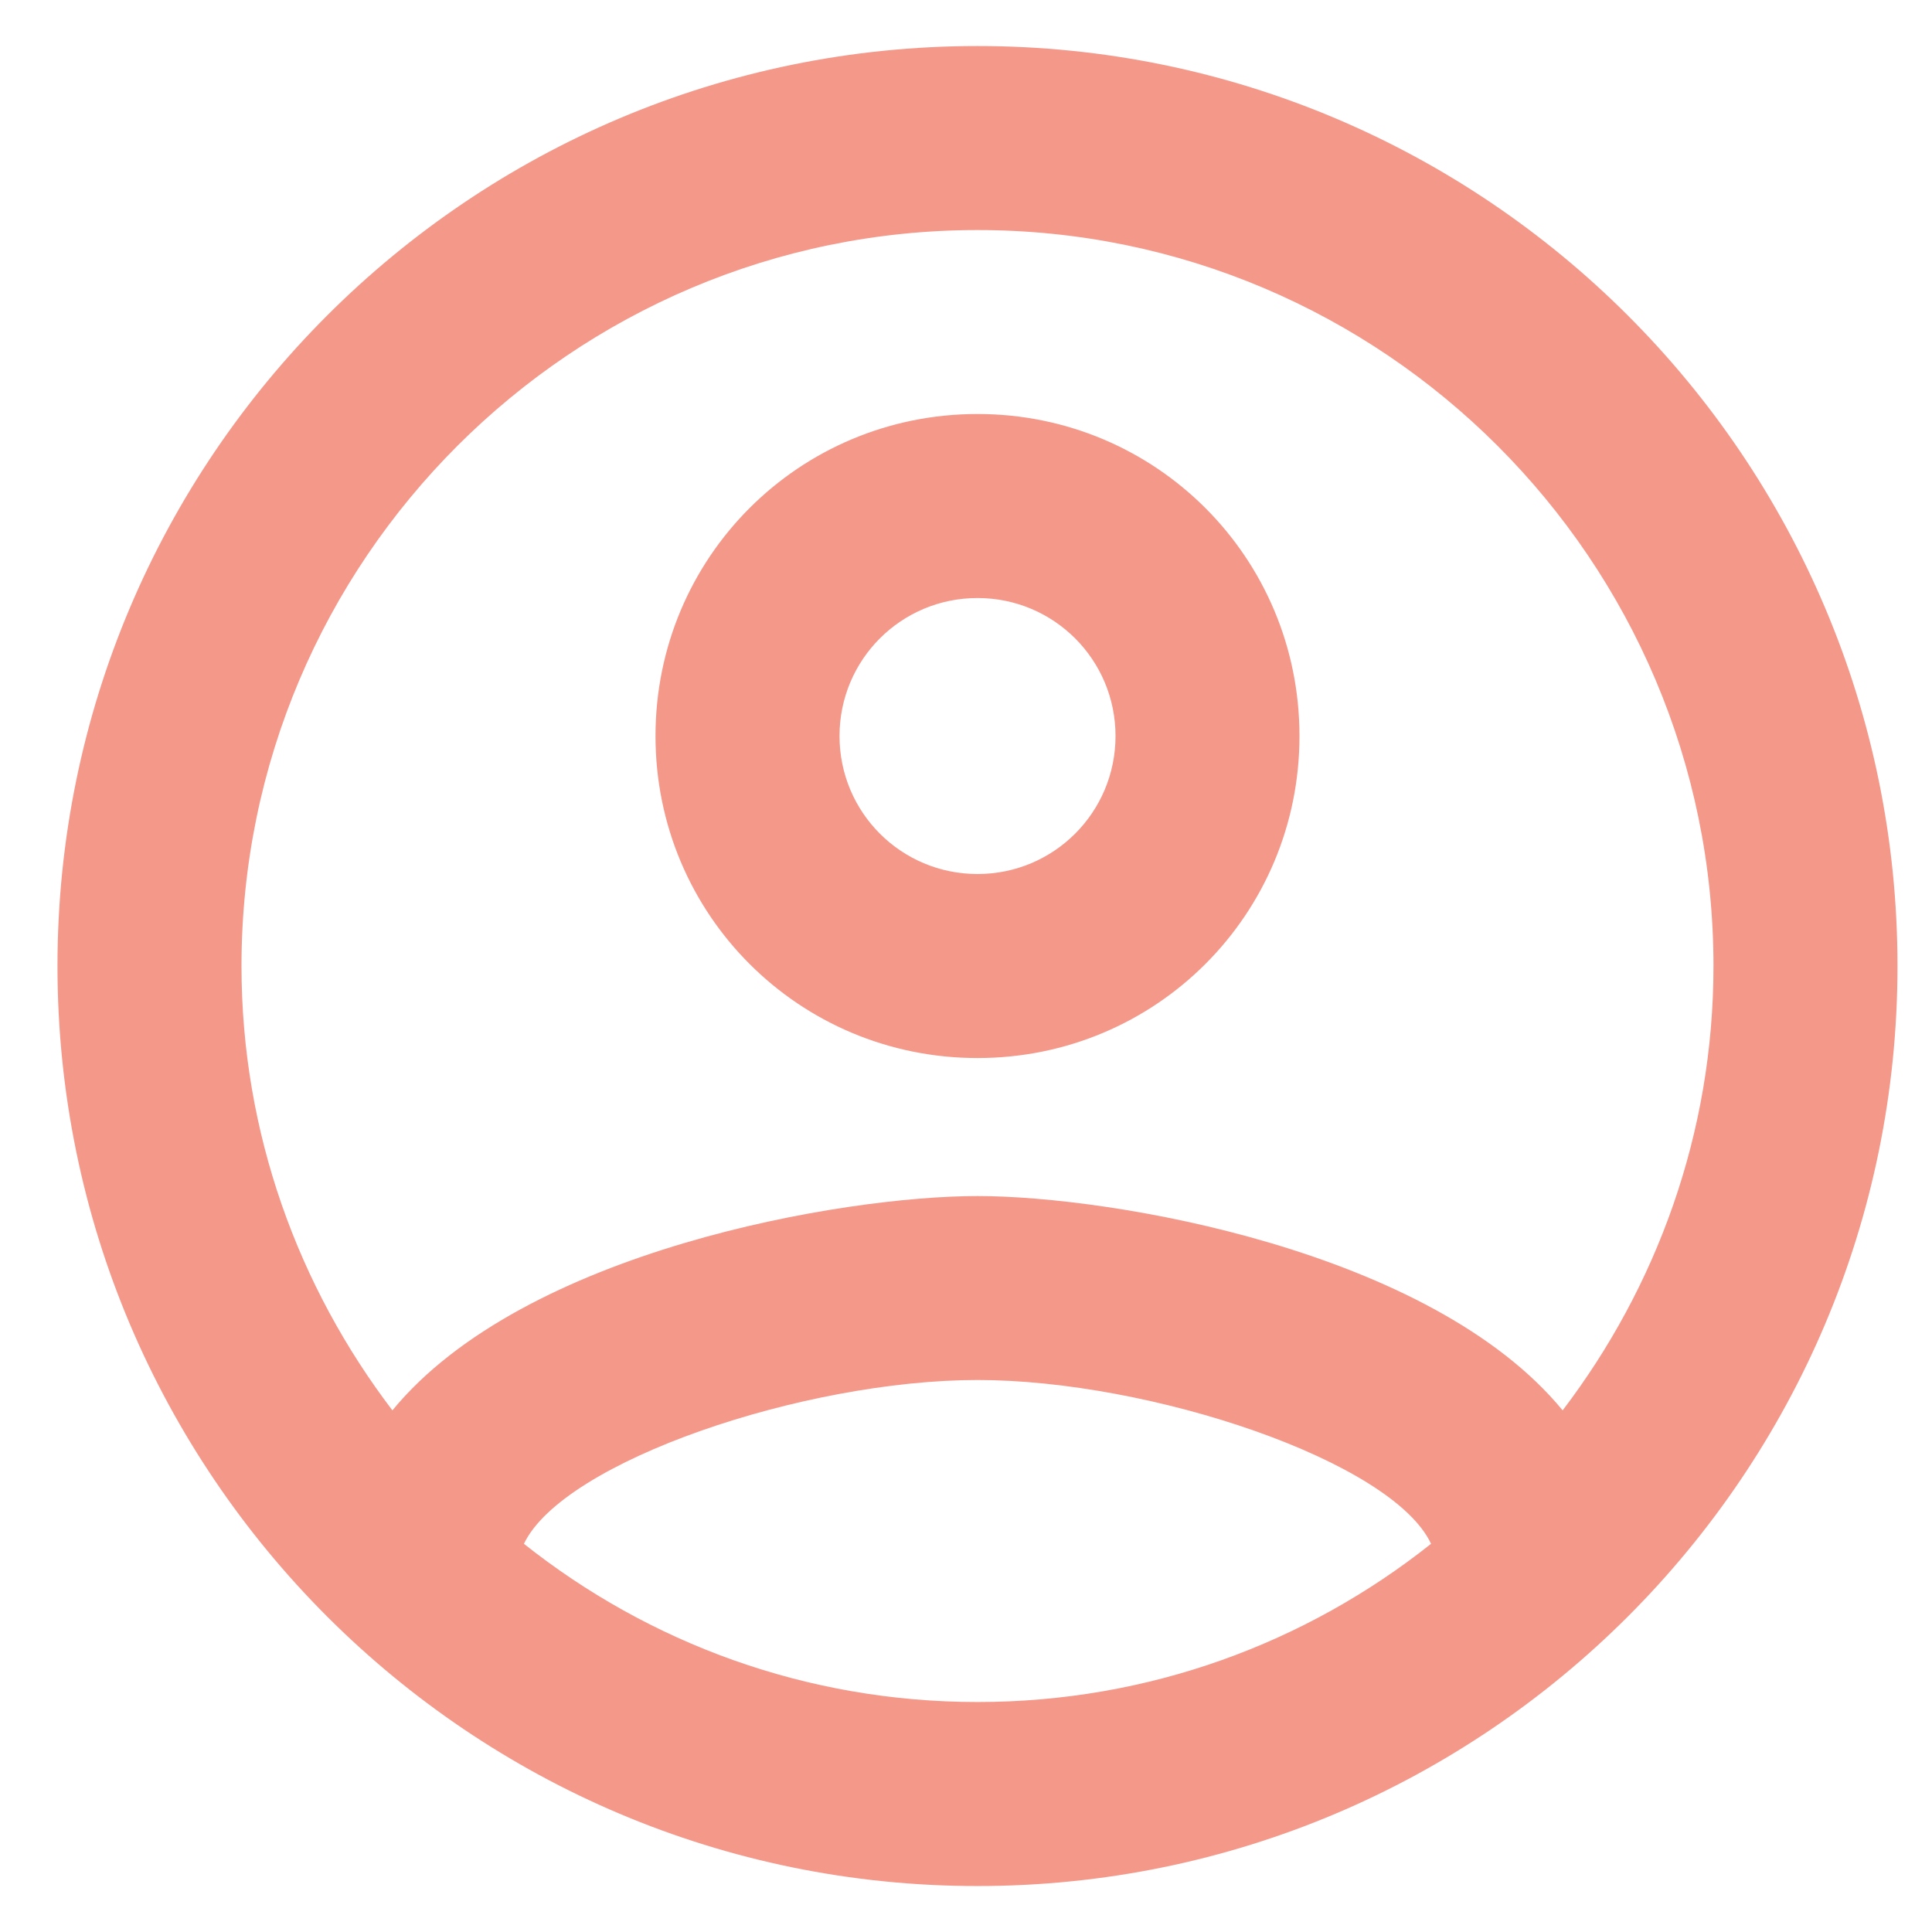 <svg width="28" height="28" viewBox="0 0 28 28" fill="none" xmlns="http://www.w3.org/2000/svg">
    <path
        d="M14.167 0.667C6.807 0.667 0.833 6.64 0.833 14C0.833 21.36 6.807 27.334 14.167 27.334C21.527 27.334 27.5 21.36 27.5 14C27.5 6.64 21.527 0.667 14.167 0.667ZM7.593 22.374C8.167 21.174 11.66 20 14.167 20C16.673 20 20.18 21.174 20.74 22.374C18.927 23.814 16.647 24.667 14.167 24.667C11.687 24.667 9.407 23.814 7.593 22.374ZM22.647 20.44C20.74 18.12 16.113 17.334 14.167 17.334C12.22 17.334 7.593 18.12 5.687 20.44C4.327 18.654 3.5 16.427 3.5 14C3.5 8.12 8.287 3.334 14.167 3.334C20.047 3.334 24.833 8.12 24.833 14C24.833 16.427 24.007 18.654 22.647 20.44ZM14.167 6C11.58 6 9.5 8.08 9.5 10.667C9.5 13.254 11.58 15.334 14.167 15.334C16.753 15.334 18.833 13.254 18.833 10.667C18.833 8.08 16.753 6 14.167 6ZM14.167 12.667C13.06 12.667 12.167 11.774 12.167 10.667C12.167 9.56 13.06 8.667 14.167 8.667C15.273 8.667 16.167 9.56 16.167 10.667C16.167 11.774 15.273 12.667 14.167 12.667Z"
        fill="#F4988A" />
</svg>
    